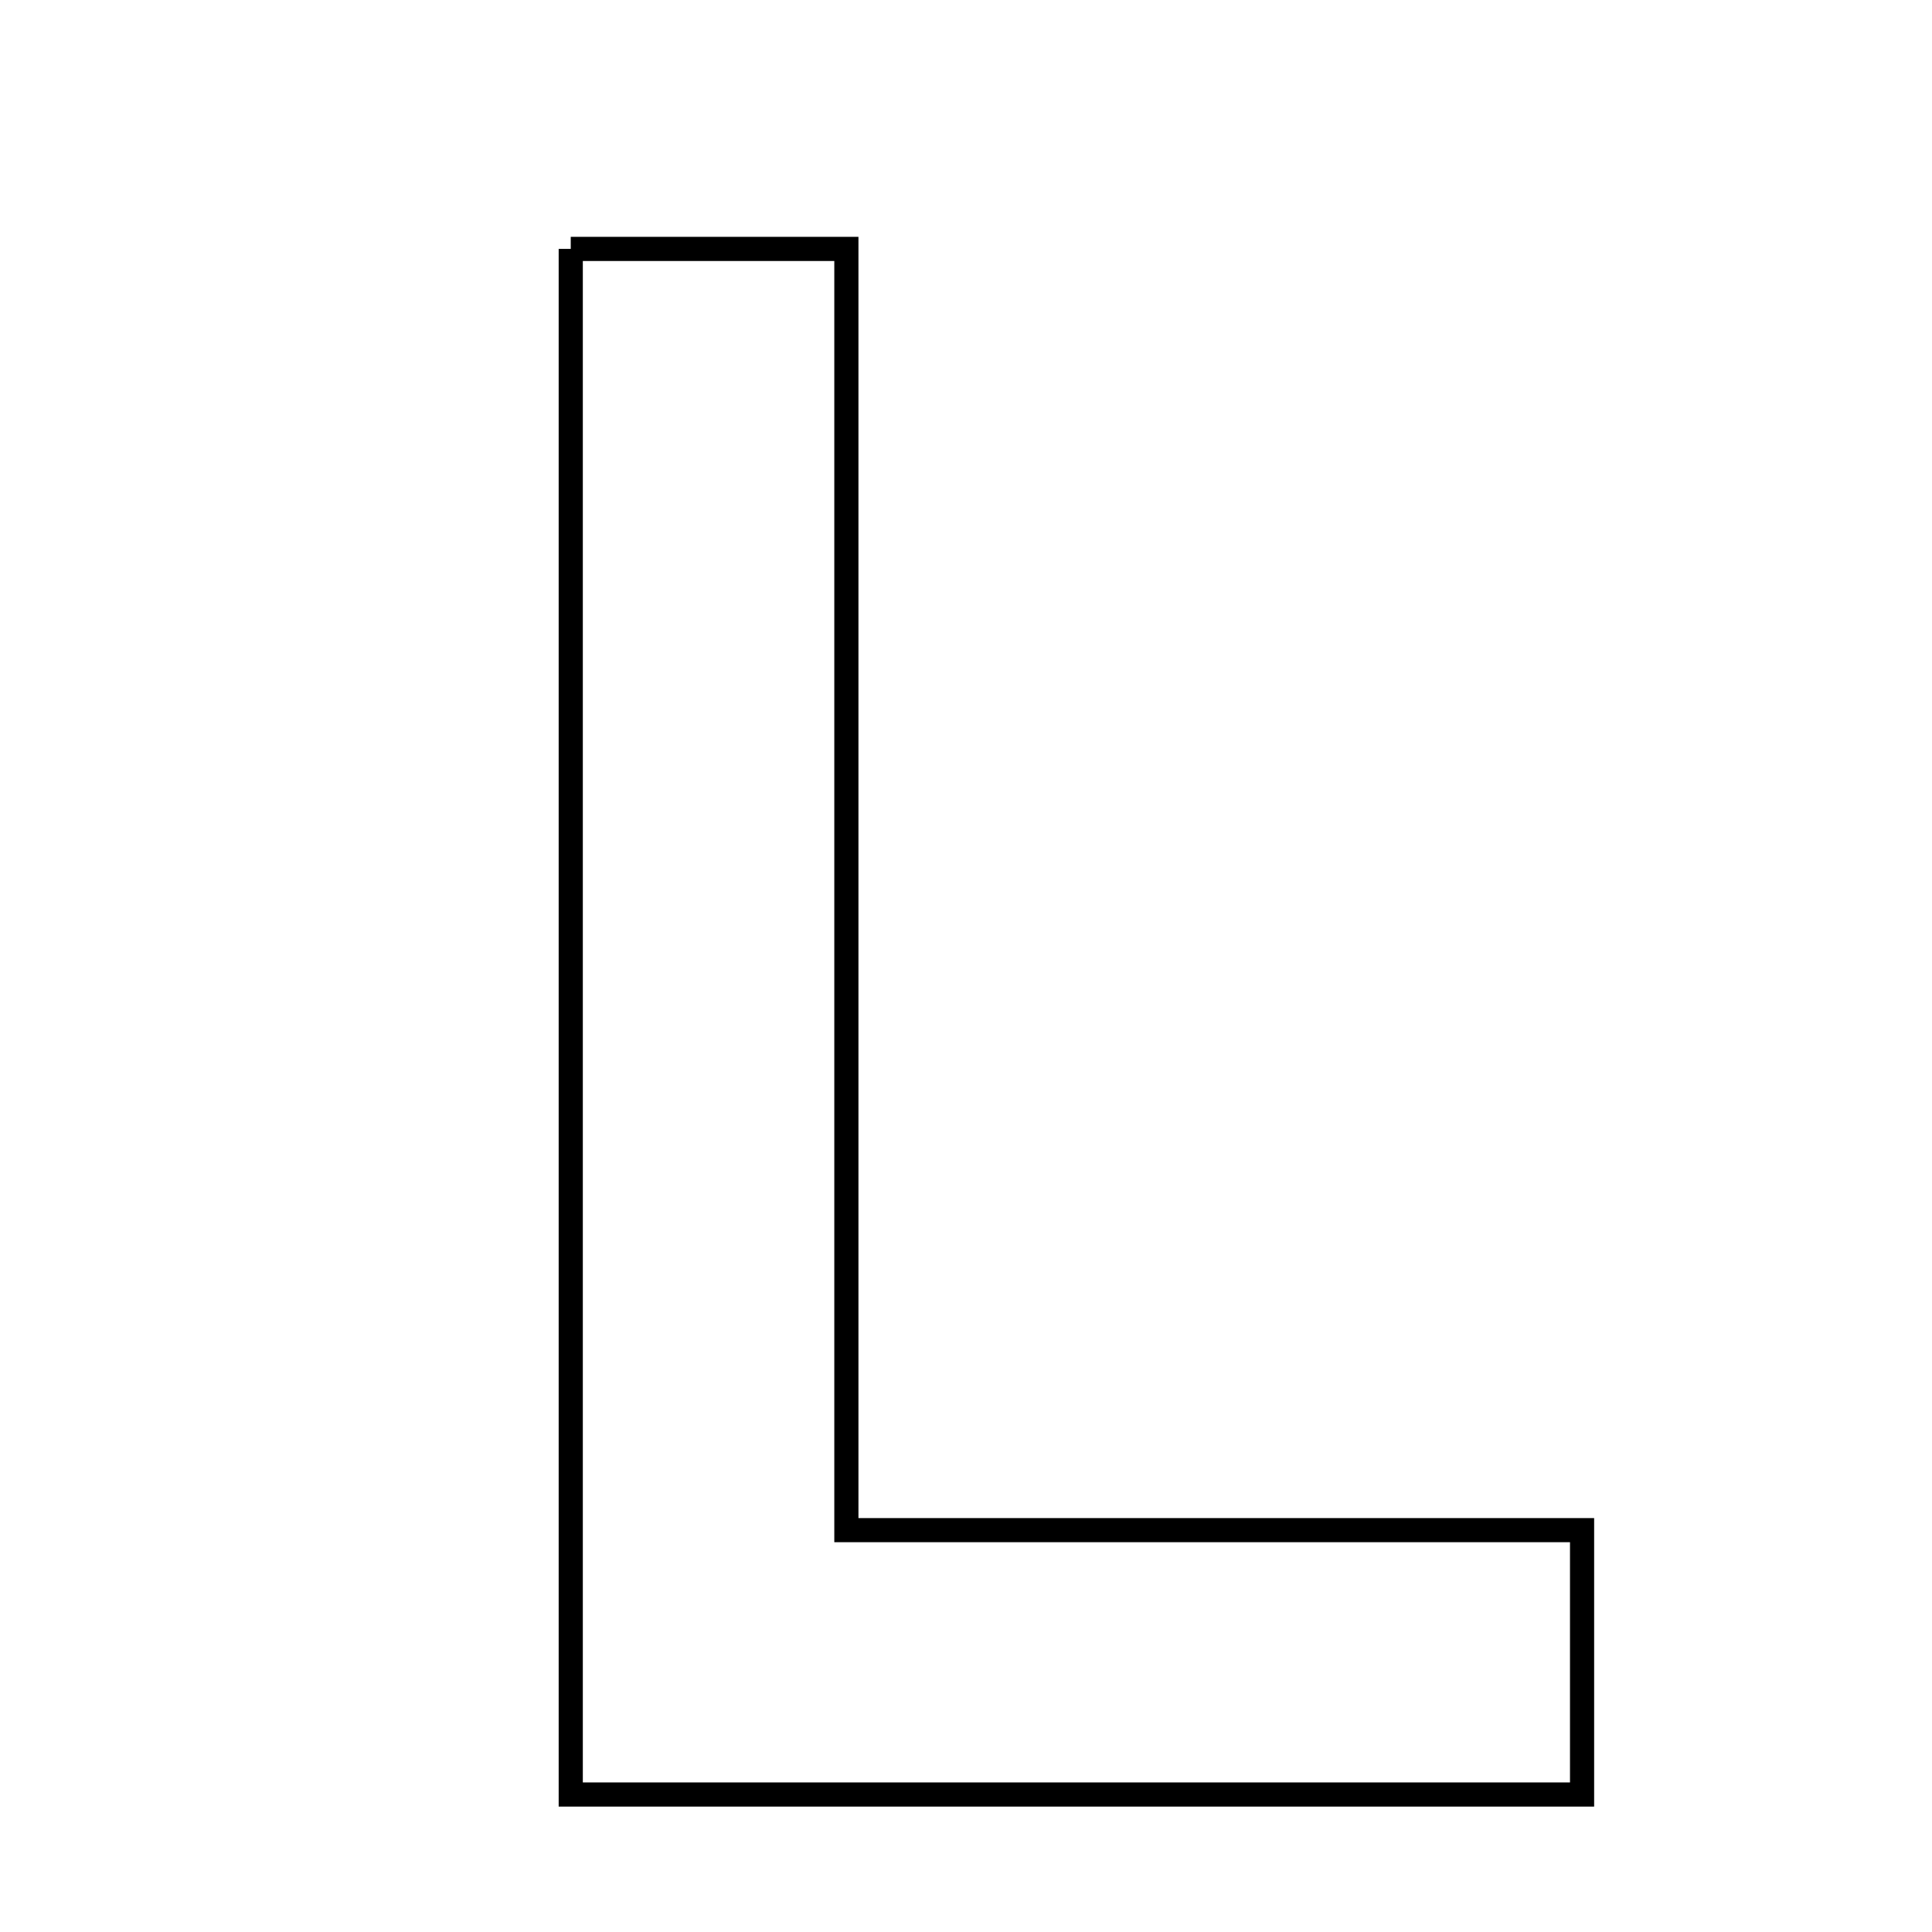 <svg xmlns="http://www.w3.org/2000/svg" viewBox="0.0 0.0 24.0 24.0" height="200px" width="200px"><path fill="none" stroke="black" stroke-width=".3" stroke-opacity="1.0"  filling="0" d="M7.09 3.092 C8.26 3.092 9.22 3.092 10.514 3.092 C10.514 8.329 10.514 13.48 10.514 19.008 C13.719 19.008 16.603 19.008 19.653 19.008 C19.653 20.309 19.653 21.225 19.653 22.292 C15.481 22.292 11.39 22.292 7.09 22.292 C7.09 15.975 7.09 9.656 7.09 3.092"></path></svg>